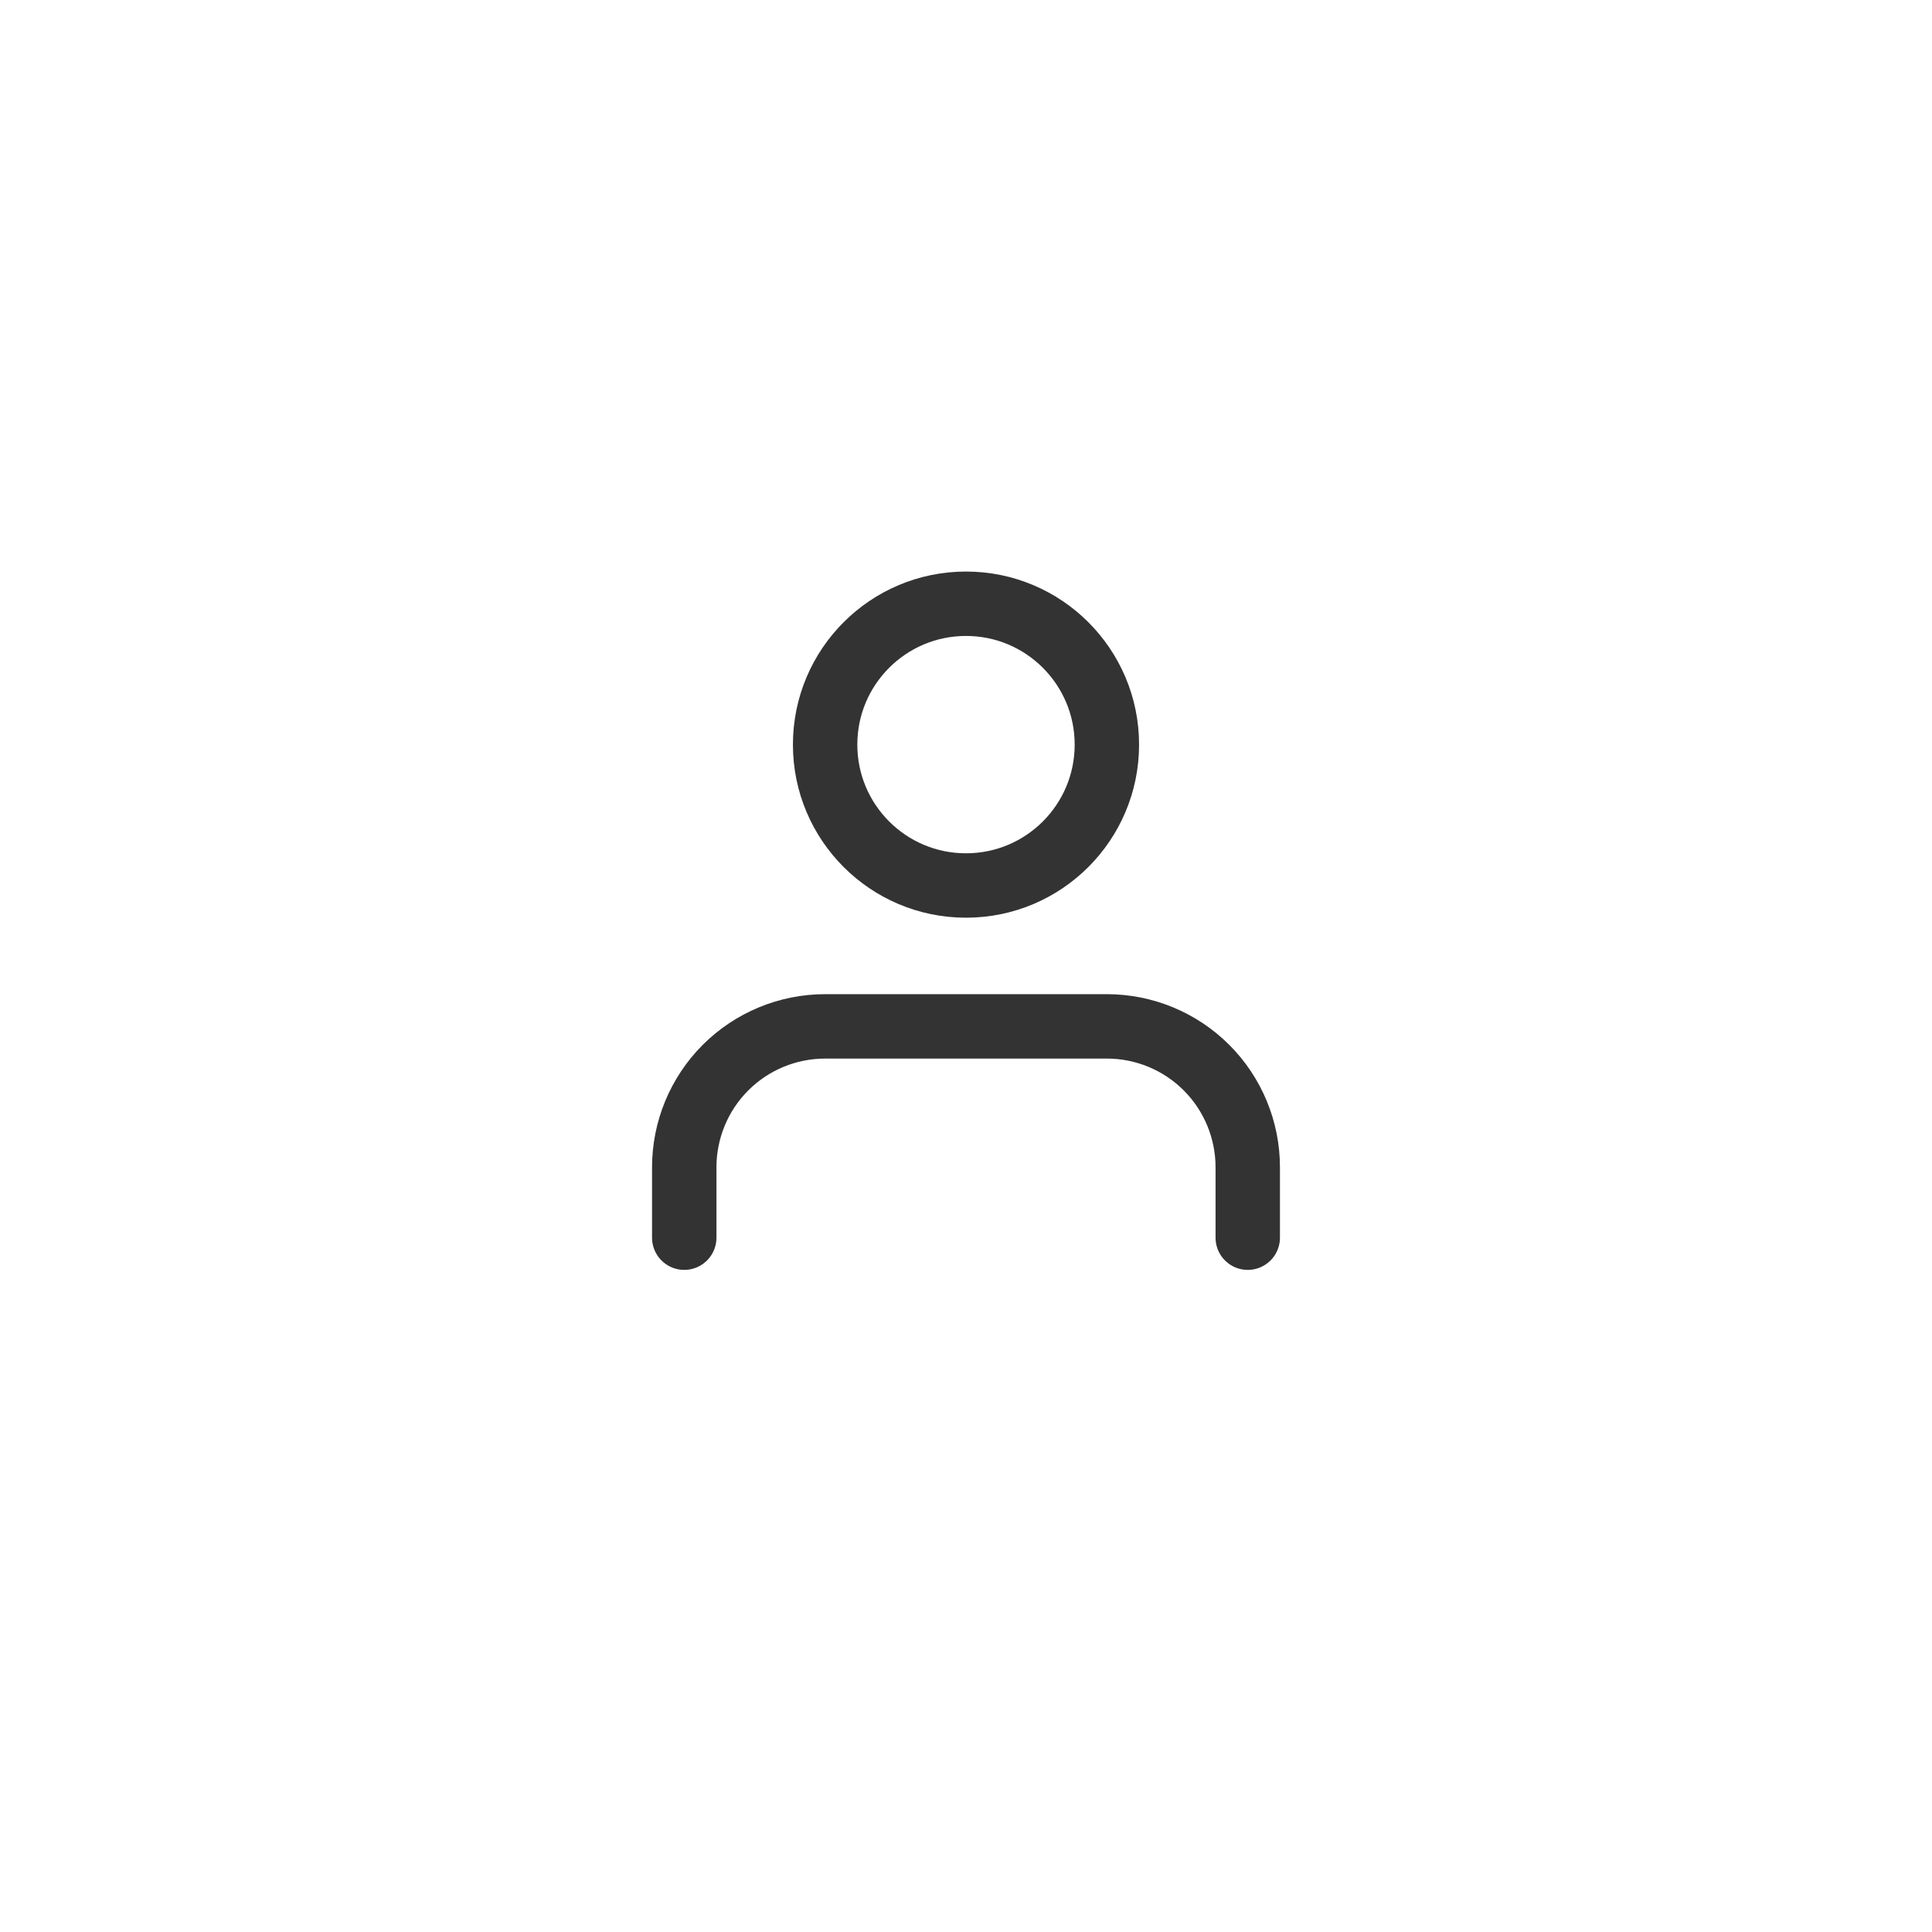 <svg width="48" height="48" viewBox="0 0 48 48" fill="none" xmlns="http://www.w3.org/2000/svg">
<path d="M31 30.75V29C31 28.072 30.631 27.181 29.975 26.525C29.319 25.869 28.428 25.5 27.5 25.5H20.5C19.572 25.5 18.681 25.869 18.025 26.525C17.369 27.181 17 28.072 17 29V30.75" stroke="#333333" stroke-width="1.6" stroke-linecap="round" stroke-linejoin="round"/>
<path d="M24 22C25.933 22 27.5 20.433 27.5 18.5C27.5 16.567 25.933 15 24 15C22.067 15 20.5 16.567 20.5 18.5C20.5 20.433 22.067 22 24 22Z" stroke="#333333" stroke-width="1.6" stroke-linecap="round" stroke-linejoin="round"/>
</svg>
